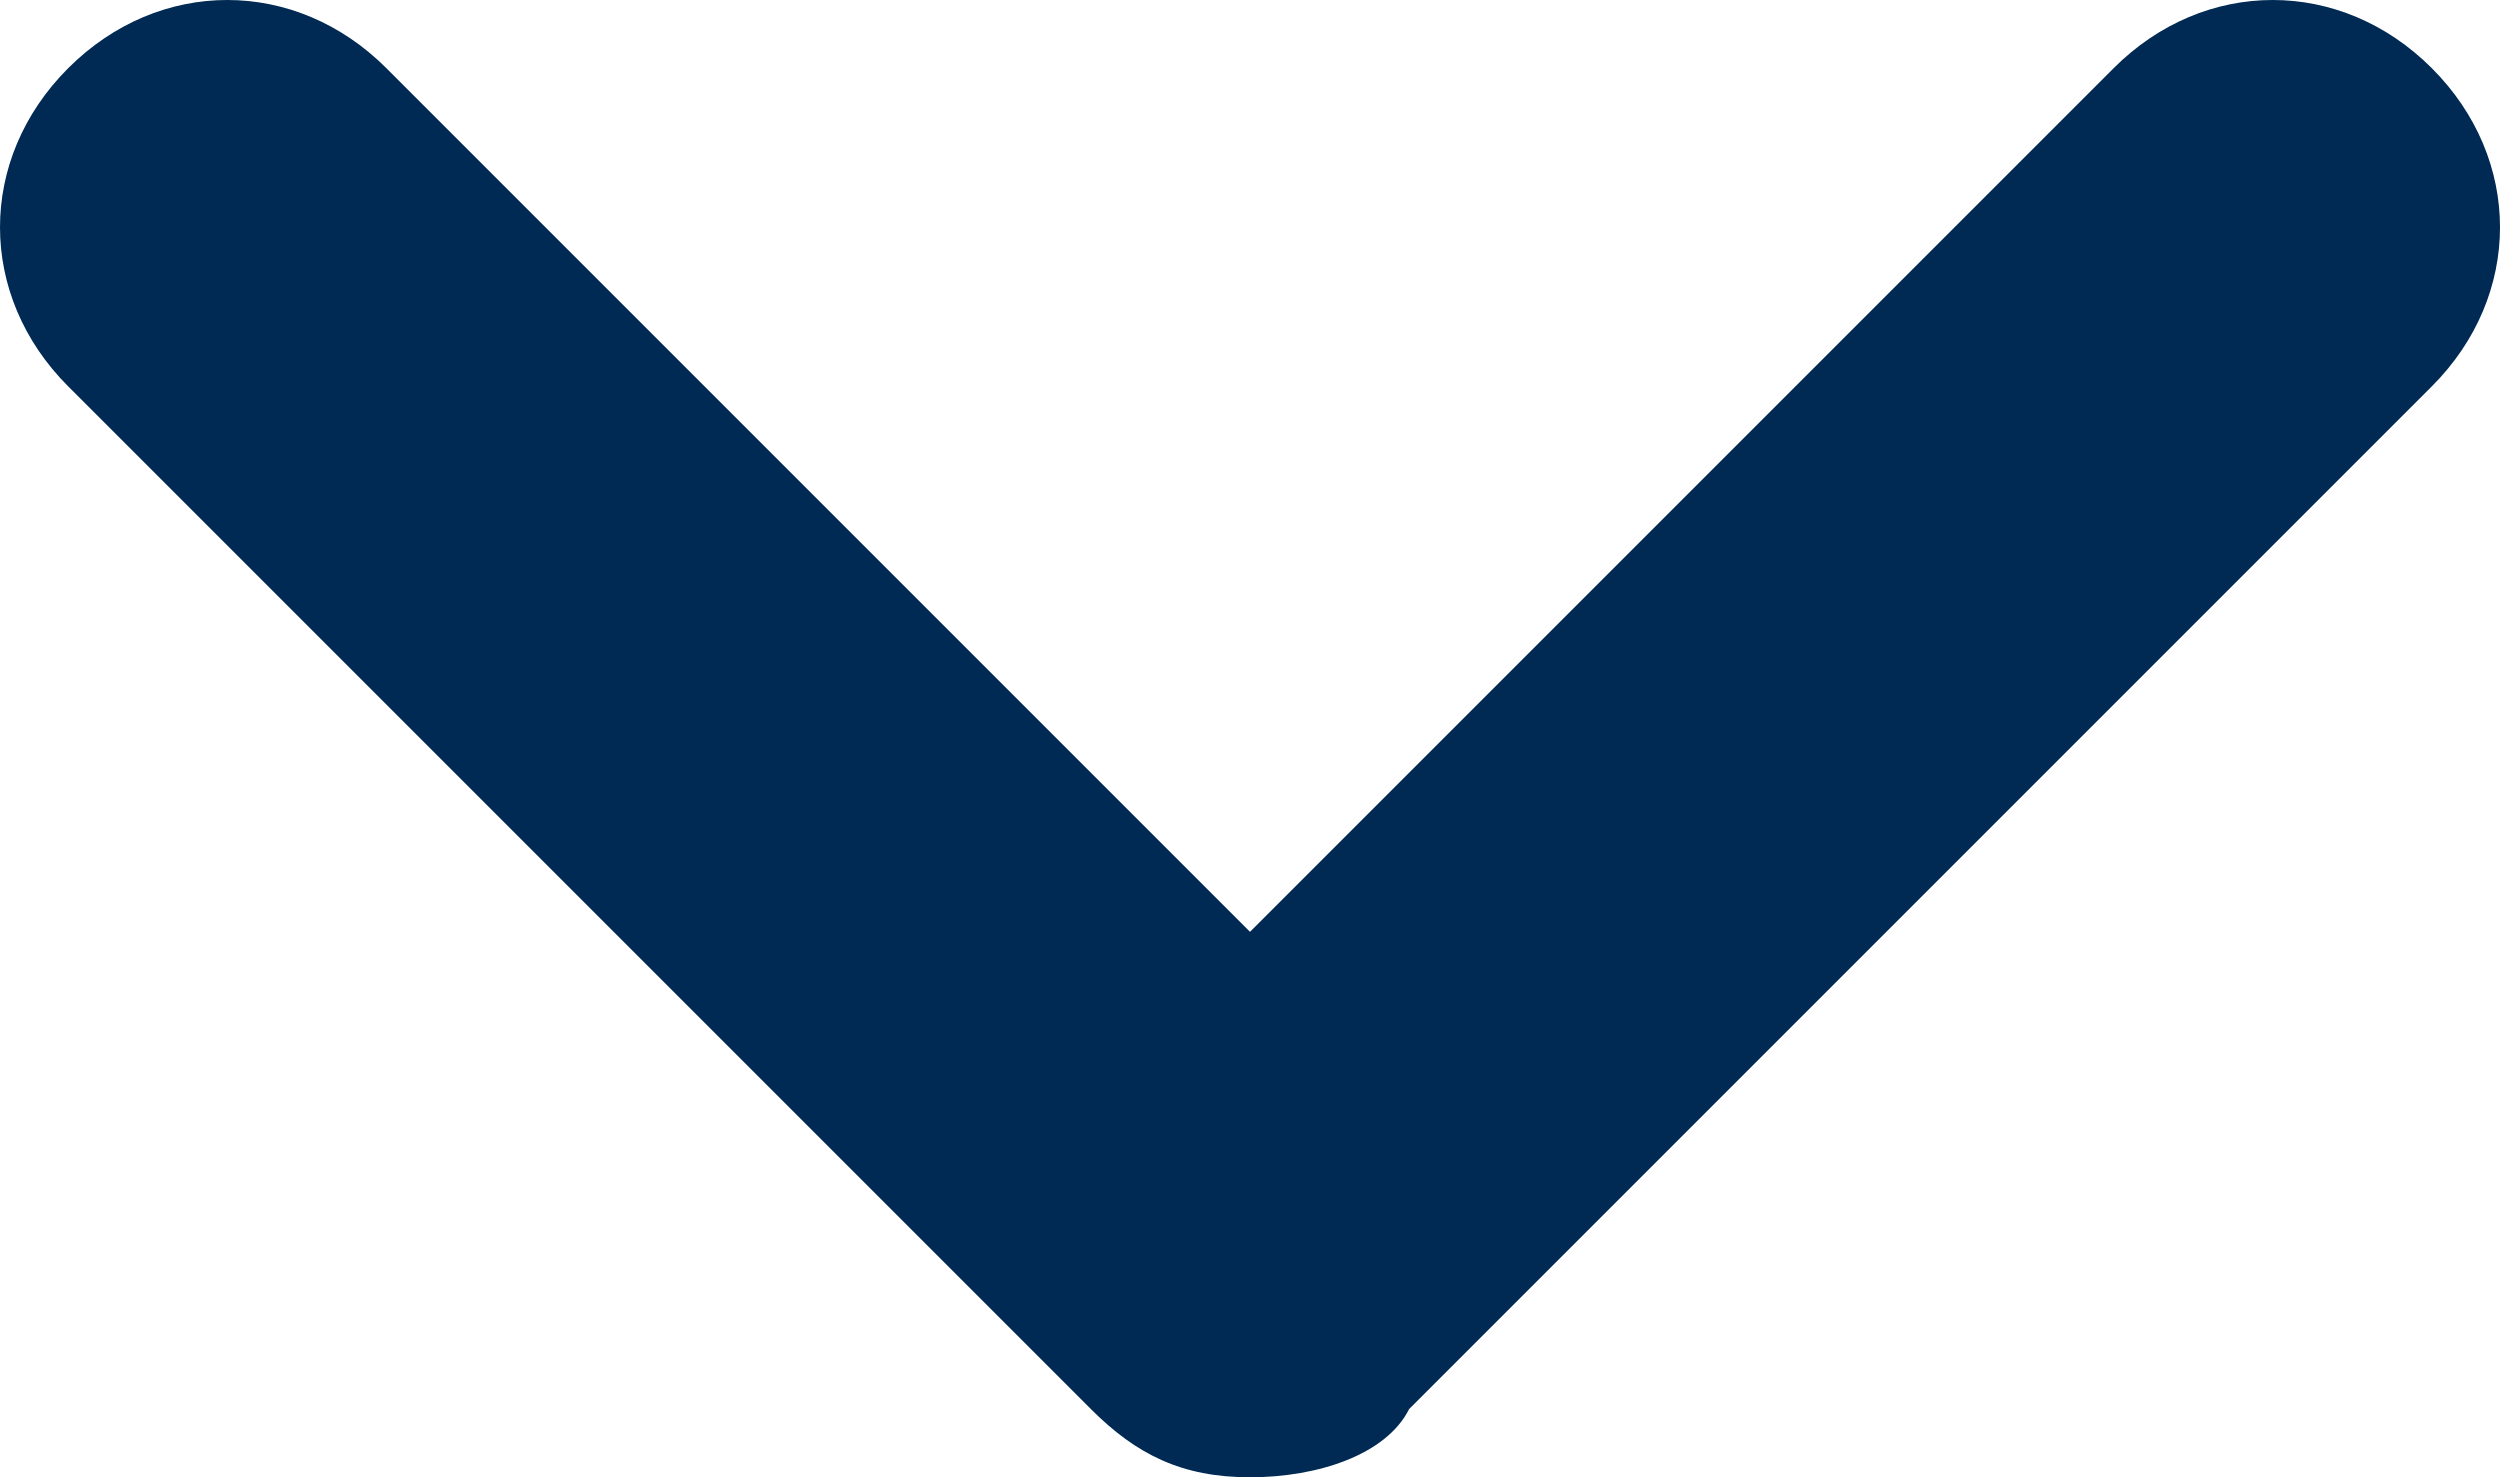 <svg version="1.1" id="aeLayer_1" xmlns="http://www.w3.org/2000/svg" x="0" y="0" viewBox="-248 258 11 6.5" xml:space="preserve" width="11" height="6.5"><style>.aest0{fill:#002a53}</style><path class="aest0" d="M-242.5 264.5c-.3 0-.5-.1-.7-.3l-4.5-4.5c-.4-.4-.4-1 0-1.4s1-.4 1.4 0l3.8 3.8 3.8-3.8c.4-.4 1-.4 1.4 0s.4 1 0 1.4l-4.5 4.5c-.1.2-.4.3-.7.3z"/></svg>